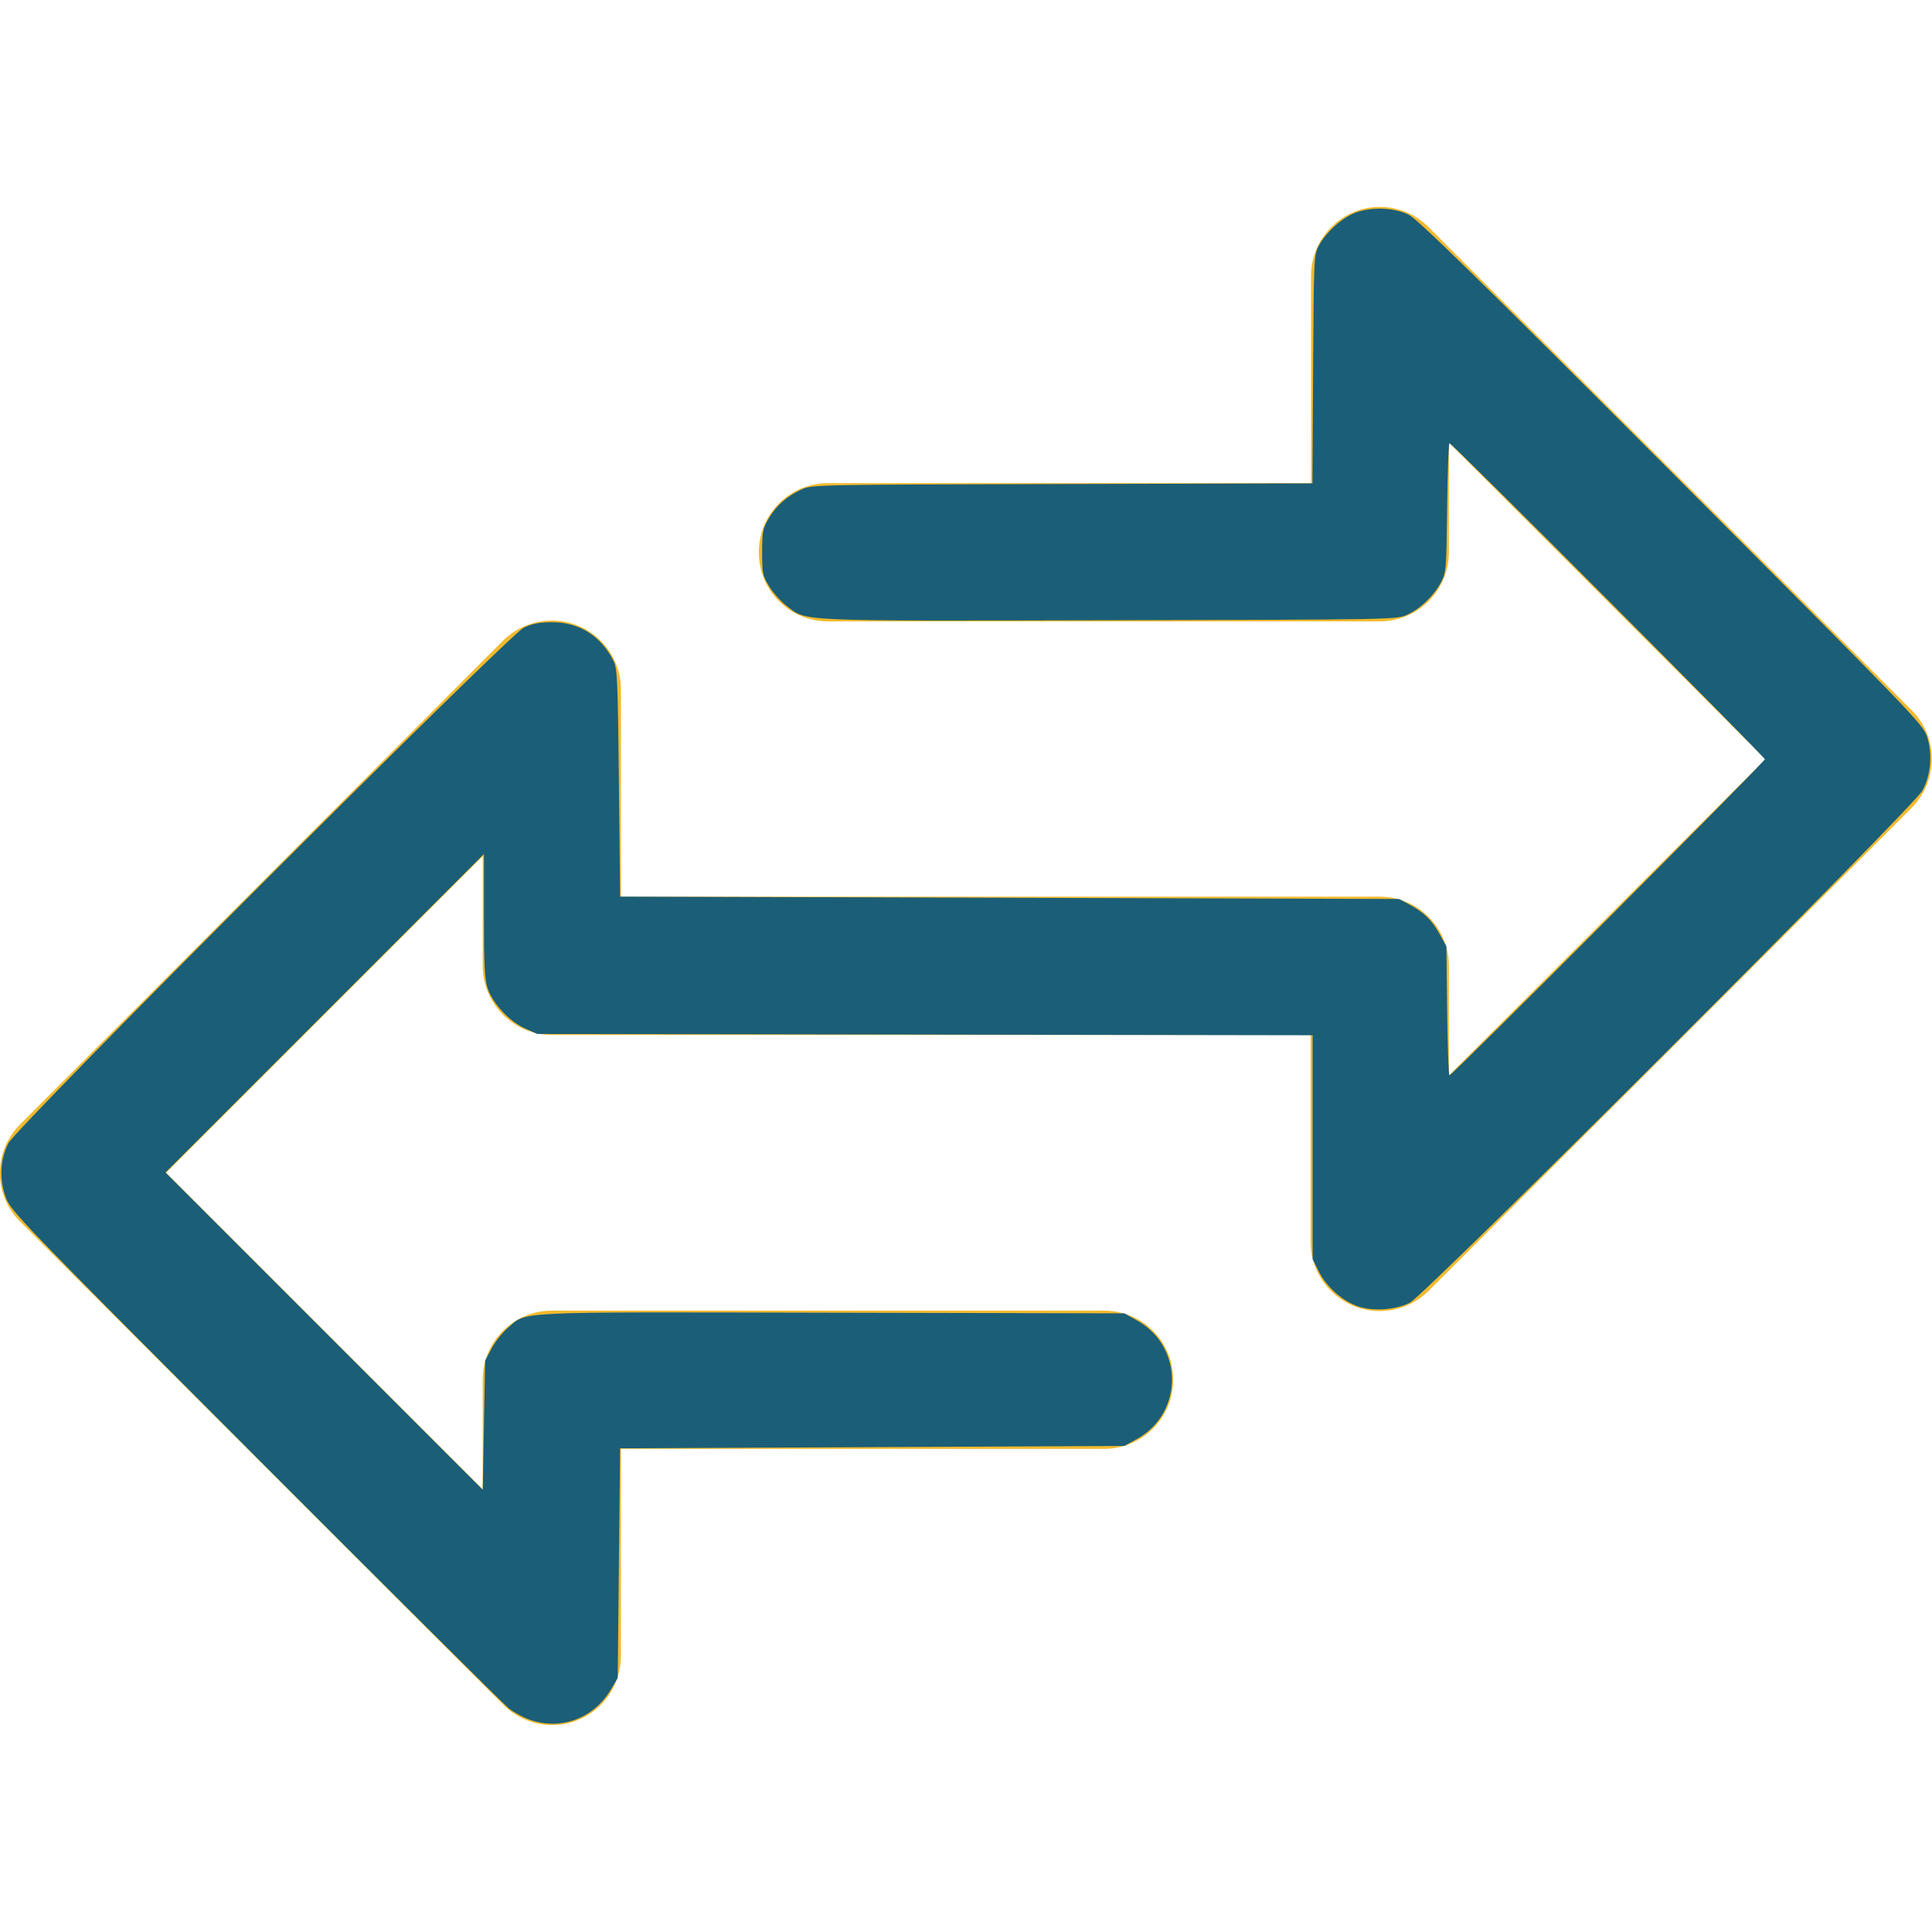 <?xml version="1.0" encoding="UTF-8" standalone="no"?>
<svg
   xmlns:dc="http://purl.org/dc/elements/1.1/"
   xmlns:cc="http://creativecommons.org/ns#"
   xmlns:rdf="http://www.w3.org/1999/02/22-rdf-syntax-ns#"
   xmlns:svg="http://www.w3.org/2000/svg"
   xmlns="http://www.w3.org/2000/svg"
   xml:space="preserve"
   style="enable-background:new 0 0 477.9 477.9;"
   viewBox="0 0 477.9 477.9"
   y="0px"
   x="0px"
   id="Capa_1"
   version="1.1"><defs
   id="defs5696" />
<style
   id="style5685"
   type="text/css">
	.st0{fill:#F2BA2E;}
</style>
<g
   id="g5691">
	<g
   id="g5689">
		<path
   id="path5687"
   d="M472.9,175.7L353.4,56.2c-6.7-6.7-17.5-6.7-24.1,0c-3.2,3.2-5,7.5-5,12.1v51.2H204.8    c-9.4,0-17.1,7.6-17.1,17.1s7.6,17.1,17.1,17.1h136.5c9.4,0,17.1-7.6,17.1-17.1v-27.1l78.3,78.3L358.4,266v-27.1    c0-9.4-7.6-17.1-17.1-17.1H153.6v-51.2c0-9.4-7.6-17.1-17.1-17.1c-4.5,0-8.9,1.8-12.1,5L5,278.1c-6.7,6.7-6.7,17.5,0,24.1    l119.5,119.5c3.2,3.2,7.5,5,12.1,5c2.2,0,4.5-0.4,6.5-1.3c6.4-2.6,10.5-8.9,10.5-15.8v-51.2h119.5c9.4,0,17.1-7.6,17.1-17.1    s-7.6-17.1-17.1-17.1H136.5c-9.4,0-17.1,7.6-17.1,17.1v27.1l-78.3-78.3l78.3-78.3v27.1c0,9.4,7.6,17.1,17.1,17.1h187.7v51.2    c0,9.4,7.6,17.1,17.1,17.1c4.5,0,8.9-1.8,12.1-5l119.5-119.5C479.5,193.1,479.5,182.3,472.9,175.7z"
   class="st0" />
	</g>
</g>
<path
   id="path5700"
   d="m 131.073,425.409 c -1.642,-0.567 -4.014,-1.858 -5.271,-2.868 -1.257,-1.01 -29.467,-29.066 -62.688,-62.347 C 4.751,301.725 2.669,299.565 1.416,296.169 -0.217,291.748 0.023,286.796 2.063,282.792 4.111,278.771 125.788,157.077 129.593,155.243 c 1.985,-0.956 3.809,-1.312 6.829,-1.331 6.803,-0.043 12.24,3.352 15.345,9.582 0.93,1.867 1.062,4.867 1.326,30.184 l 0.293,28.112 96.341,0.293 96.341,0.293 2.411,1.29 c 3.705,1.982 5.683,3.889 7.572,7.3 l 1.73,3.123 0.181,15.959 c 0.1,8.778 0.364,15.959 0.587,15.959 0.648,0 78.003,-77.54 78.003,-78.189 0,-0.647 -77.361,-78.183 -78.007,-78.183 -0.222,0 -0.485,7.182 -0.584,15.959 -0.173,15.262 -0.239,16.067 -1.503,18.433 -1.794,3.357 -5.05,6.498 -8.289,7.997 -2.687,1.243 -2.713,1.243 -73.811,1.399 -78.608,0.172 -74.673,0.347 -79.78,-3.548 -1.383,-1.055 -3.312,-3.208 -4.285,-4.783 -1.646,-2.665 -1.77,-3.255 -1.77,-8.472 0,-5.053 0.158,-5.876 1.599,-8.327 1.896,-3.226 4.454,-5.504 8.064,-7.182 2.615,-1.215 3.128,-1.226 64.548,-1.384 l 61.912,-0.159 0.168,-28.245 c 0.164,-27.691 0.193,-28.291 1.436,-30.588 1.706,-3.152 5.188,-6.413 8.395,-7.862 3.911,-1.767 10.002,-1.664 13.794,0.233 2.249,1.125 16.805,15.376 65.058,63.691 59.375,59.453 62.206,62.383 63.179,65.397 1.393,4.317 0.948,9.523 -1.14,13.361 -2.226,4.09 -123.091,124.843 -126.817,126.7 -3.571,1.78 -8.977,2.16 -12.775,0.898 -3.833,-1.273 -7.834,-4.828 -9.741,-8.656 l -1.513,-3.037 v -27.692 -27.692 l -95.902,-0.158 -95.902,-0.158 -3.092,-1.397 c -3.803,-1.719 -7.879,-6.1 -9.153,-9.838 -0.759,-2.227 -0.932,-5.577 -0.932,-18.005 v -15.269 l -39.385,39.385 -39.385,39.385 39.238,39.243 39.238,39.243 0.293,-15.963 0.293,-15.962 1.587,-3.009 c 0.873,-1.655 2.689,-3.952 4.036,-5.105 4.86,-4.16 -0.106,-3.928 80.209,-3.755 l 72.297,0.155 3.221,1.815 c 11.444,6.449 11.386,22.89 -0.103,29.255 l -3.118,1.727 -62.373,0.293 -62.373,0.293 -0.293,28.405 -0.293,28.405 -1.606,2.733 c -4.257,7.241 -12.348,10.304 -20.12,7.618 z"
   style="fill:#005480;fill-opacity:0.889;stroke-width:0.586" /></svg>